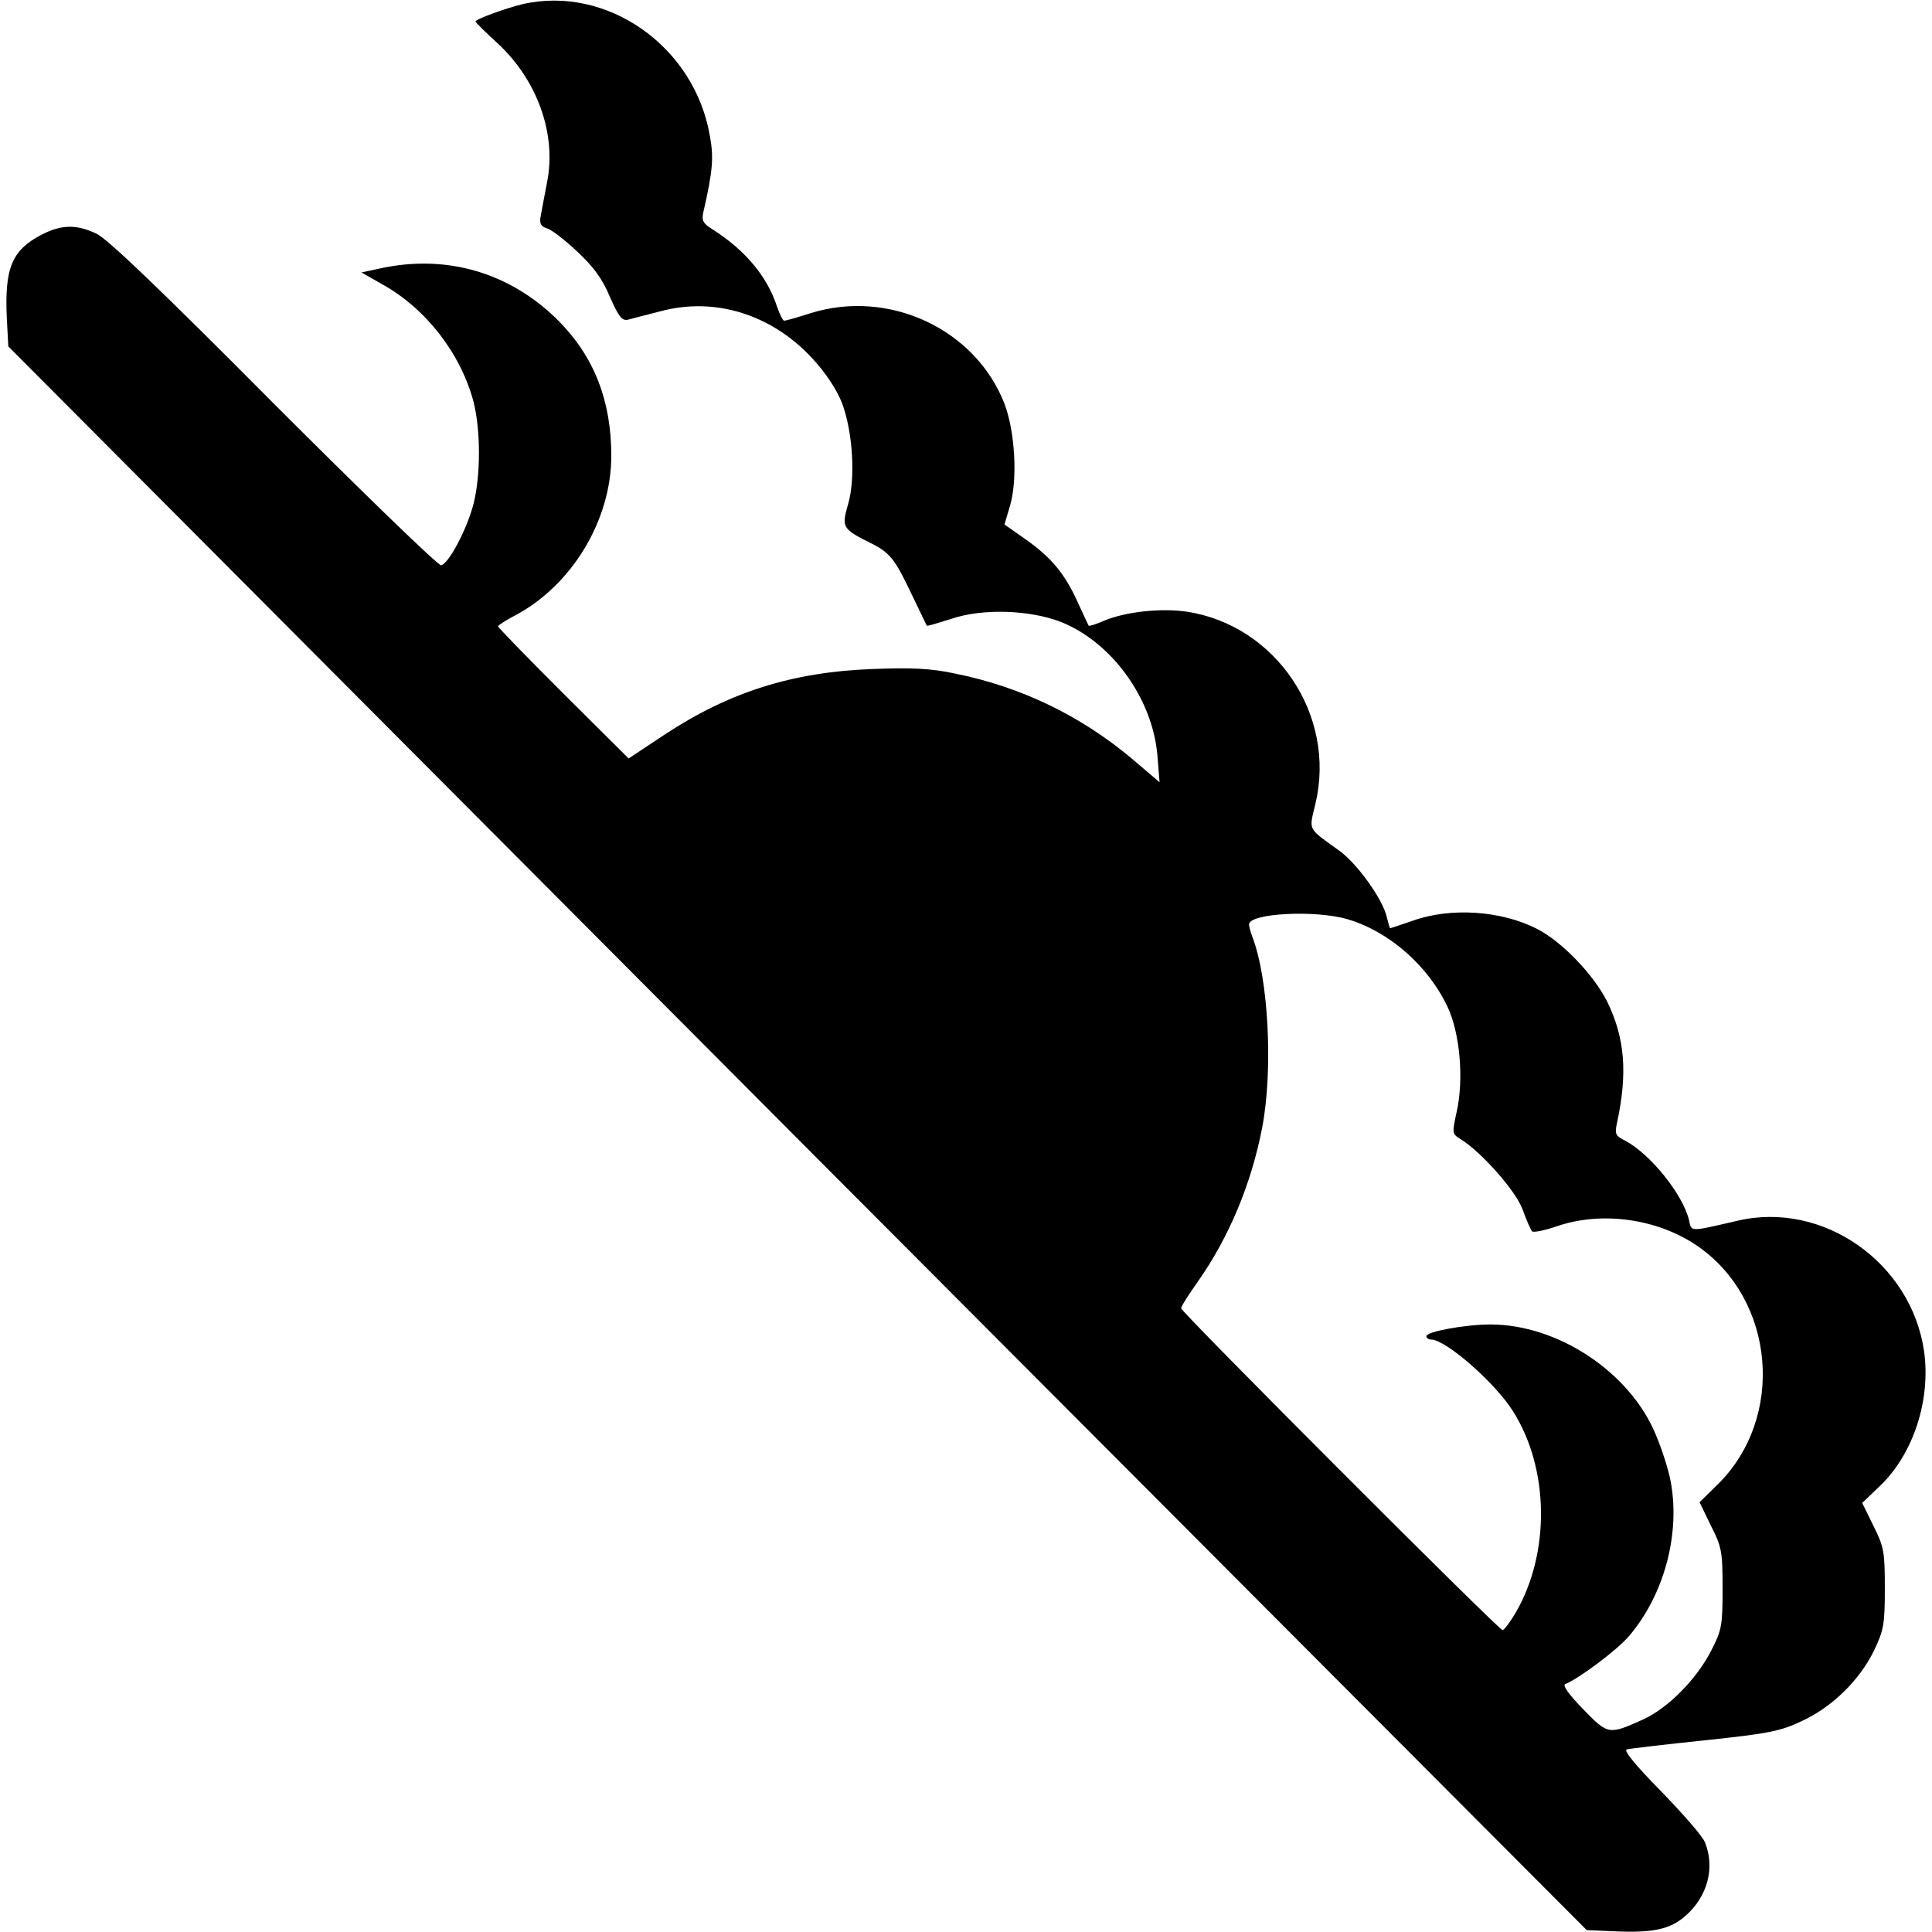 <?xml version="1.0" standalone="no"?>
<!DOCTYPE svg PUBLIC "-//W3C//DTD SVG 20010904//EN"
 "http://www.w3.org/TR/2001/REC-SVG-20010904/DTD/svg10.dtd">
<svg version="1.0" xmlns="http://www.w3.org/2000/svg"
 width="512pt" height="512pt" viewBox="0 0 512 512"
 preserveAspectRatio="xMidYMid meet">

<g transform="translate(0,512) scale(0.1,-0.1)"
fill="#000000" stroke="none">
<path d="M1385 5109 c-46 -11 -125 -40 -125 -46 0 -2 27 -29 60 -59 104 -97
155 -239 130 -366 -7 -35 -14 -75 -17 -90 -4 -20 0 -28 16 -33 12 -3 48 -31
80 -61 43 -40 67 -72 87 -120 24 -54 32 -65 49 -61 11 3 49 13 85 22 144 39
295 -8 403 -125 35 -38 63 -80 78 -117 29 -76 37 -202 16 -271 -17 -59 -14
-64 58 -100 53 -26 66 -42 111 -137 21 -44 39 -81 40 -83 1 -2 30 7 65 18 82
28 207 24 290 -8 134 -53 242 -201 256 -351 l6 -74 -74 63 c-136 114 -294 190
-468 225 -65 14 -115 16 -220 12 -211 -8 -379 -61 -550 -174 l-95 -63 -173
172 c-95 95 -173 175 -173 178 0 3 20 16 45 29 151 80 255 253 255 423 0 147
-46 263 -140 358 -127 127 -295 177 -471 139 l-51 -11 56 -32 c115 -64 207
-183 241 -311 19 -76 19 -194 0 -270 -18 -69 -66 -159 -86 -163 -8 -1 -207
192 -444 429 -296 298 -442 438 -470 450 -53 25 -92 24 -145 -3 -78 -41 -98
-87 -92 -220 l4 -76 2091 -2099 2092 -2098 70 -3 c106 -5 151 5 192 41 58 51
78 126 52 193 -5 16 -58 76 -116 136 -69 70 -101 109 -92 112 8 2 101 13 207
24 170 18 200 24 257 51 80 37 152 107 191 186 26 55 29 69 29 165 0 97 -2
110 -30 166 l-30 61 48 46 c88 85 134 227 116 356 -34 235 -268 399 -494 346
-130 -30 -122 -30 -129 2 -17 69 -103 175 -169 210 -26 13 -28 18 -22 46 29
134 21 227 -26 323 -35 70 -120 159 -185 192 -95 49 -230 58 -330 22 -32 -11
-59 -20 -60 -20 -1 0 -5 14 -9 30 -10 46 -78 141 -125 175 -87 63 -81 52 -64
125 56 234 -104 473 -341 509 -68 10 -162 0 -219 -24 -21 -9 -39 -15 -41 -13
-1 2 -14 29 -28 60 -34 76 -70 120 -138 168 l-57 40 15 51 c20 69 13 195 -15
269 -77 198 -306 305 -514 240 -34 -11 -66 -20 -70 -20 -3 0 -12 17 -19 38
-26 80 -85 150 -172 205 -24 15 -28 23 -23 45 25 109 28 145 17 203 -41 237
-273 399 -496 348z m2186 -2425 c109 -32 213 -122 265 -232 33 -69 44 -193 24
-280 -12 -55 -12 -57 11 -71 55 -34 146 -137 164 -186 10 -28 21 -53 25 -58 3
-4 33 2 65 13 119 41 266 21 372 -51 208 -142 235 -456 55 -633 l-48 -47 30
-62 c29 -57 31 -69 31 -167 0 -97 -2 -110 -30 -164 -38 -75 -114 -152 -179
-182 -93 -42 -94 -42 -161 27 -37 38 -55 63 -47 66 34 13 136 89 168 126 93
108 137 269 112 408 -5 30 -23 87 -40 127 -68 165 -259 292 -438 292 -67 0
-170 -19 -170 -31 0 -5 6 -9 13 -9 38 0 168 -113 216 -189 97 -152 100 -377 7
-536 -15 -25 -30 -45 -34 -45 -10 0 -852 843 -852 853 0 5 20 36 44 70 83 118
142 259 171 409 29 153 17 393 -26 505 -5 13 -9 28 -9 33 0 30 176 39 261 14z"/>
</g>
</svg>
